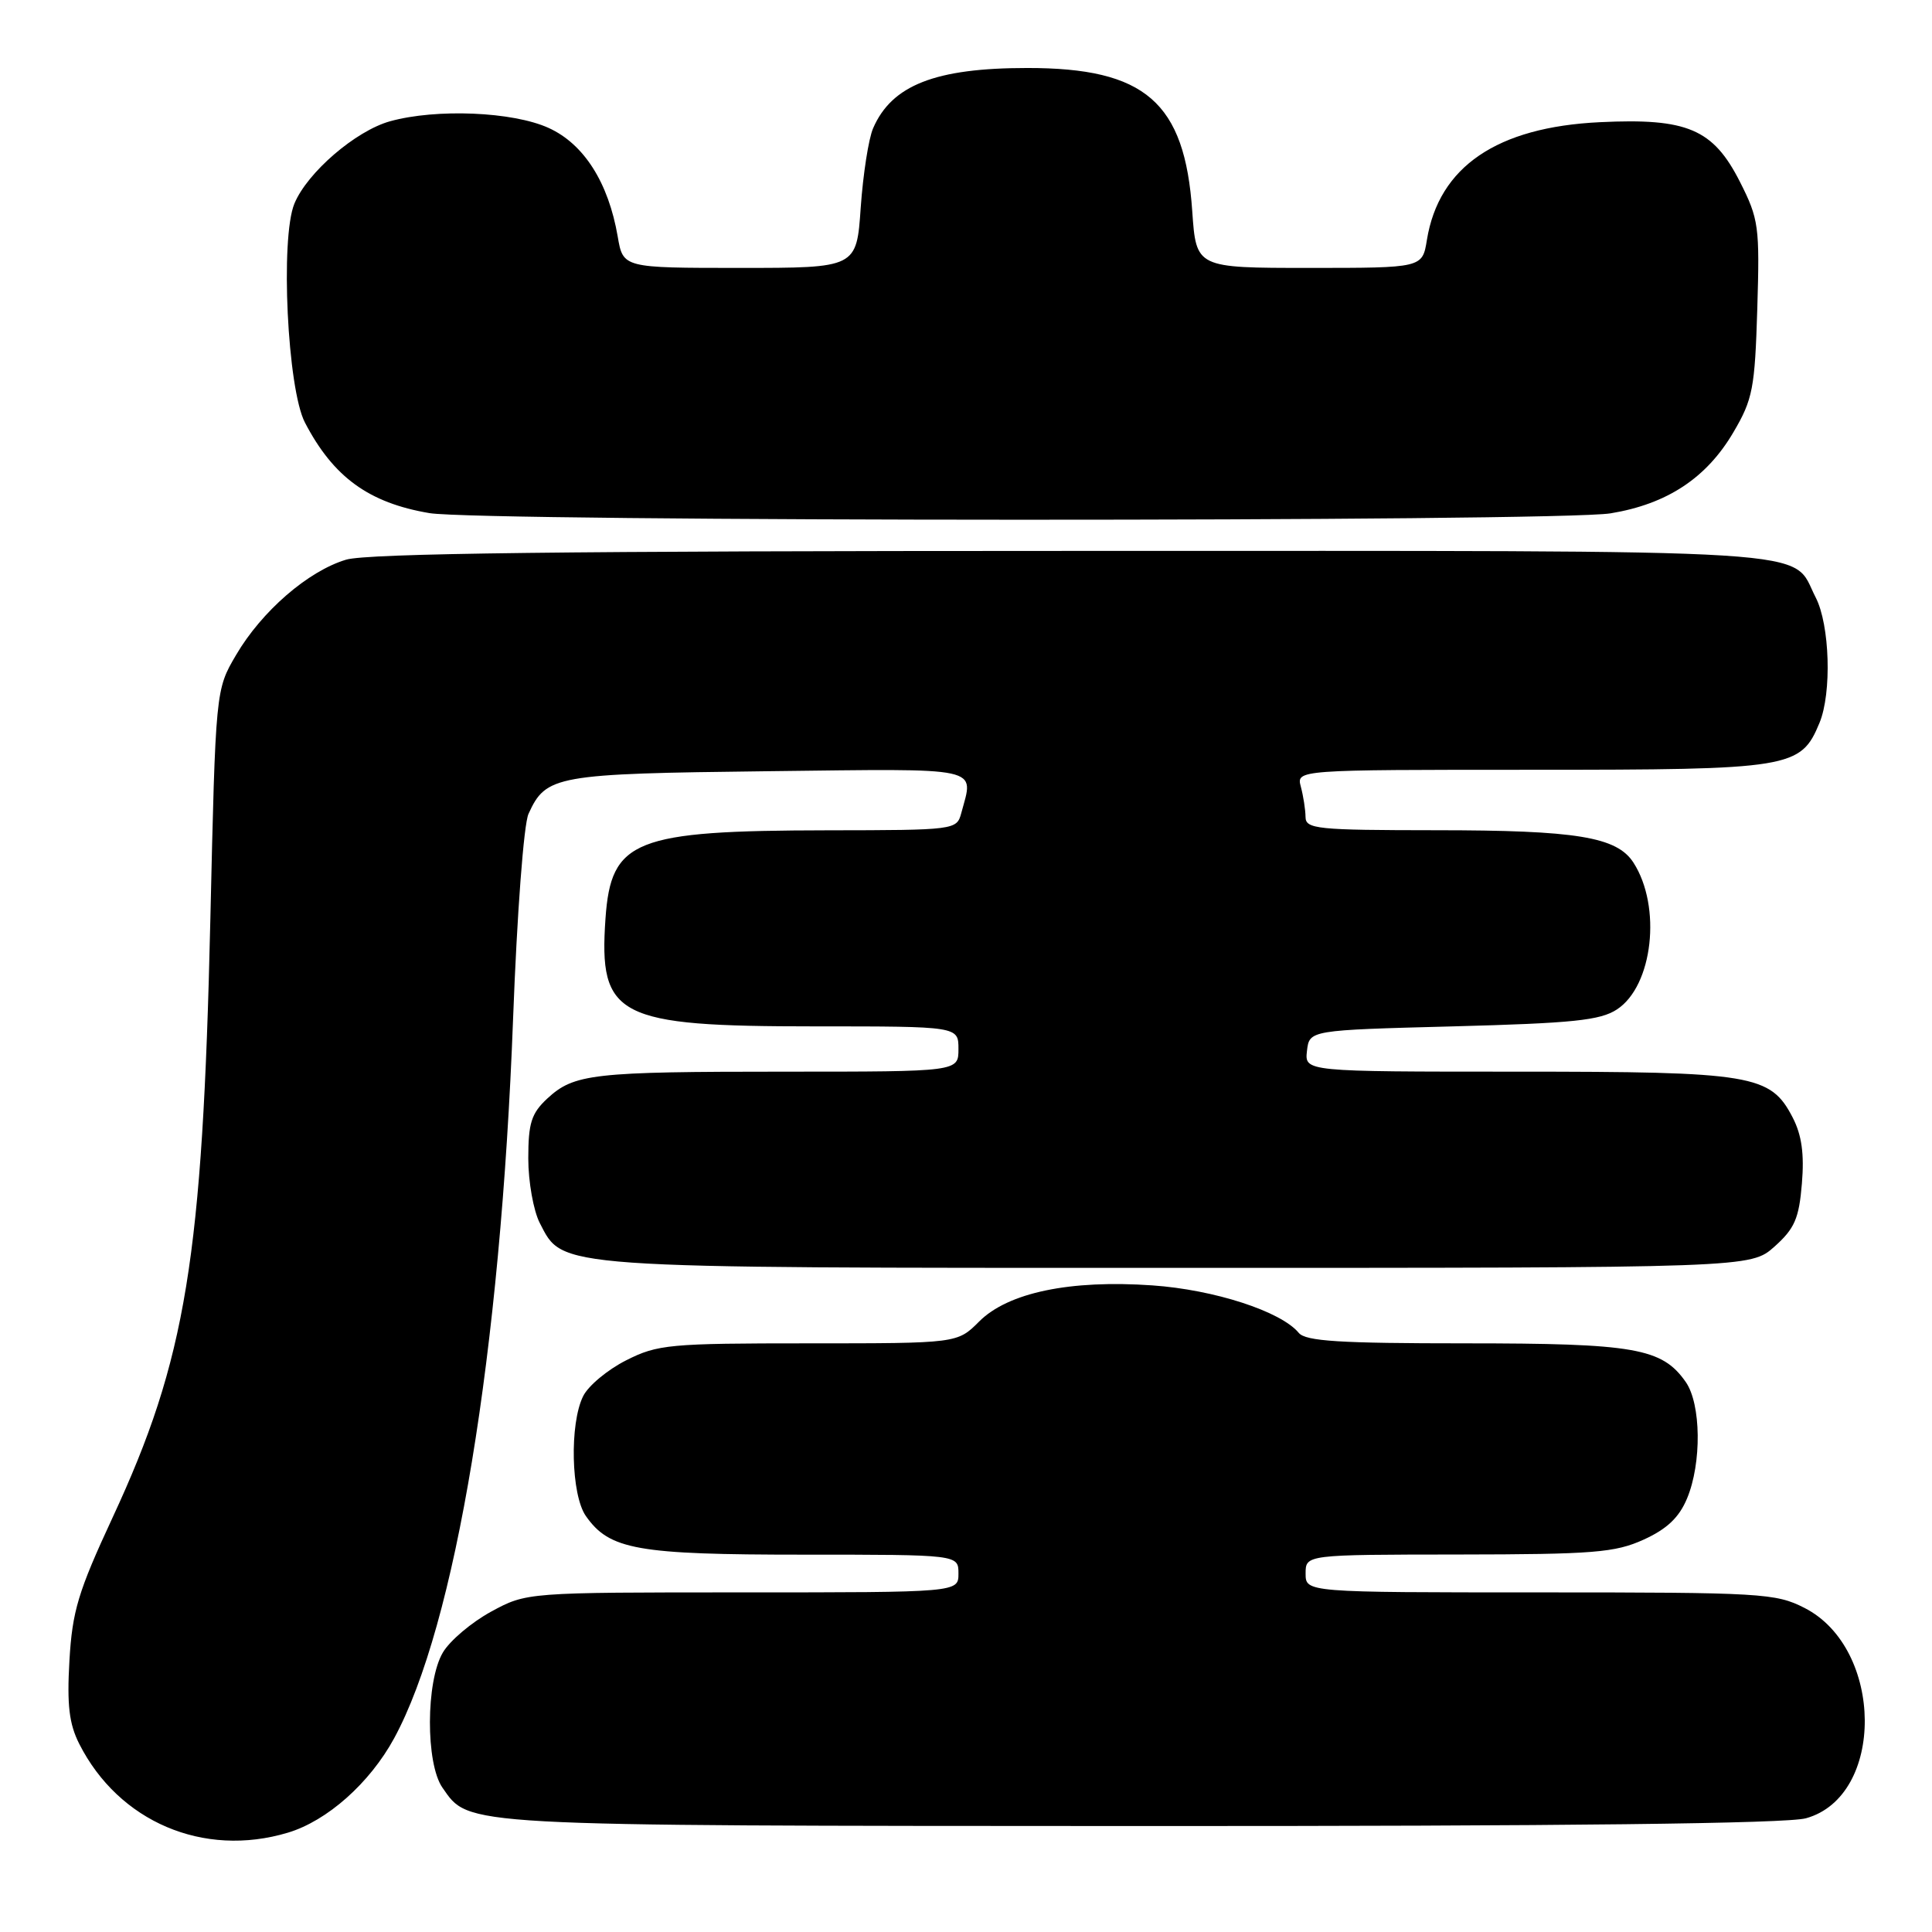 <?xml version="1.0" encoding="UTF-8" standalone="no"?>
<!DOCTYPE svg PUBLIC "-//W3C//DTD SVG 1.1//EN" "http://www.w3.org/Graphics/SVG/1.1/DTD/svg11.dtd" >
<svg xmlns="http://www.w3.org/2000/svg" xmlns:xlink="http://www.w3.org/1999/xlink" version="1.1" viewBox="0 0 256 256">
 <g >
 <path fill="currentColor"
d=" M 38.14 242.84 C 43.35 241.28 48.99 236.27 52.22 230.34 C 60.36 215.39 66.33 179.25 67.99 134.89 C 68.51 121.05 69.40 109.21 70.03 107.84 C 72.35 102.74 73.58 102.52 101.75 102.19 C 130.61 101.85 129.04 101.51 127.37 107.75 C 126.77 109.97 126.55 110.00 109.63 110.02 C 84.04 110.06 80.96 111.28 80.23 121.71 C 79.32 134.76 81.73 136.00 107.97 136.00 C 127.00 136.00 127.00 136.00 127.00 139.00 C 127.00 142.00 127.00 142.00 104.12 142.00 C 78.49 142.00 76.08 142.27 72.51 145.57 C 70.41 147.53 70.00 148.81 70.00 153.50 C 70.00 156.58 70.69 160.43 71.52 162.05 C 74.67 168.13 72.78 168.00 156.11 168.00 C 231.97 168.00 231.97 168.00 235.14 165.17 C 237.80 162.79 238.38 161.45 238.76 156.83 C 239.09 152.91 238.74 150.40 237.54 148.08 C 234.60 142.39 232.26 142.00 200.97 142.00 C 172.87 142.00 172.87 142.00 173.18 139.25 C 173.50 136.50 173.50 136.50 192.55 136.00 C 208.42 135.58 212.04 135.21 214.26 133.75 C 219.02 130.63 220.20 120.14 216.44 114.30 C 214.24 110.89 208.91 110.01 190.25 110.01 C 174.50 110.00 173.00 109.85 172.99 108.25 C 172.98 107.29 172.70 105.49 172.37 104.25 C 171.77 102.00 171.77 102.00 202.98 102.00 C 237.35 102.00 238.60 101.80 241.09 95.79 C 242.74 91.81 242.46 82.80 240.59 79.17 C 237.18 72.57 243.96 73.00 142.14 73.00 C 74.90 73.00 48.68 73.32 45.86 74.16 C 40.82 75.67 34.68 80.99 31.28 86.79 C 28.57 91.40 28.57 91.40 27.87 121.95 C 26.84 166.78 24.66 180.12 14.91 201.10 C 10.36 210.90 9.58 213.46 9.20 220.04 C 8.86 225.93 9.16 228.42 10.50 231.07 C 15.73 241.40 26.97 246.19 38.14 242.84 Z  M 239.30 240.93 C 249.79 238.02 249.65 218.44 239.11 213.06 C 235.30 211.11 233.40 211.00 204.04 211.00 C 173.00 211.00 173.00 211.00 173.00 208.50 C 173.00 206.00 173.00 206.00 193.25 205.98 C 211.15 205.96 214.00 205.73 217.79 204.01 C 220.87 202.61 222.49 201.08 223.54 198.56 C 225.50 193.87 225.41 186.04 223.37 183.12 C 220.23 178.63 216.62 178.00 194.15 178.00 C 177.52 178.00 173.01 177.72 172.09 176.61 C 169.73 173.76 160.89 170.89 152.69 170.32 C 141.80 169.56 133.57 171.27 129.74 175.11 C 126.85 178.00 126.85 178.00 107.13 178.00 C 88.68 178.00 87.14 178.14 82.97 180.25 C 80.51 181.49 77.95 183.62 77.27 185.00 C 75.45 188.66 75.67 198.08 77.63 200.88 C 80.76 205.35 84.40 206.00 106.47 206.00 C 127.00 206.00 127.00 206.00 127.00 208.50 C 127.00 211.00 127.00 211.00 98.39 211.00 C 69.77 211.00 69.77 211.00 65.06 213.56 C 62.48 214.97 59.60 217.40 58.68 218.97 C 56.42 222.79 56.39 233.68 58.63 236.88 C 62.23 242.02 60.32 241.92 151.00 241.96 C 207.34 241.98 236.77 241.64 239.30 240.93 Z  M 213.41 68.02 C 220.90 66.79 226.13 63.34 229.69 57.27 C 232.25 52.92 232.53 51.47 232.85 40.91 C 233.18 30.00 233.05 29.03 230.55 24.09 C 227.00 17.09 223.57 15.63 212.00 16.19 C 198.35 16.84 190.65 22.09 189.07 31.80 C 188.47 35.50 188.47 35.50 173.48 35.50 C 158.50 35.50 158.50 35.50 157.98 28.00 C 156.99 13.53 151.76 8.99 136.10 9.01 C 123.95 9.01 118.16 11.28 115.69 17.00 C 115.09 18.38 114.36 23.10 114.05 27.50 C 113.50 35.50 113.50 35.50 98.03 35.50 C 82.56 35.50 82.56 35.50 81.85 31.34 C 80.62 24.19 77.37 19.07 72.69 16.95 C 67.94 14.79 57.81 14.37 51.68 16.07 C 47.13 17.34 40.72 22.85 39.01 26.98 C 37.12 31.55 38.08 51.54 40.41 56.00 C 44.17 63.22 48.86 66.63 56.90 67.99 C 63.72 69.14 206.39 69.17 213.41 68.02 Z "/>
</g>
</svg>